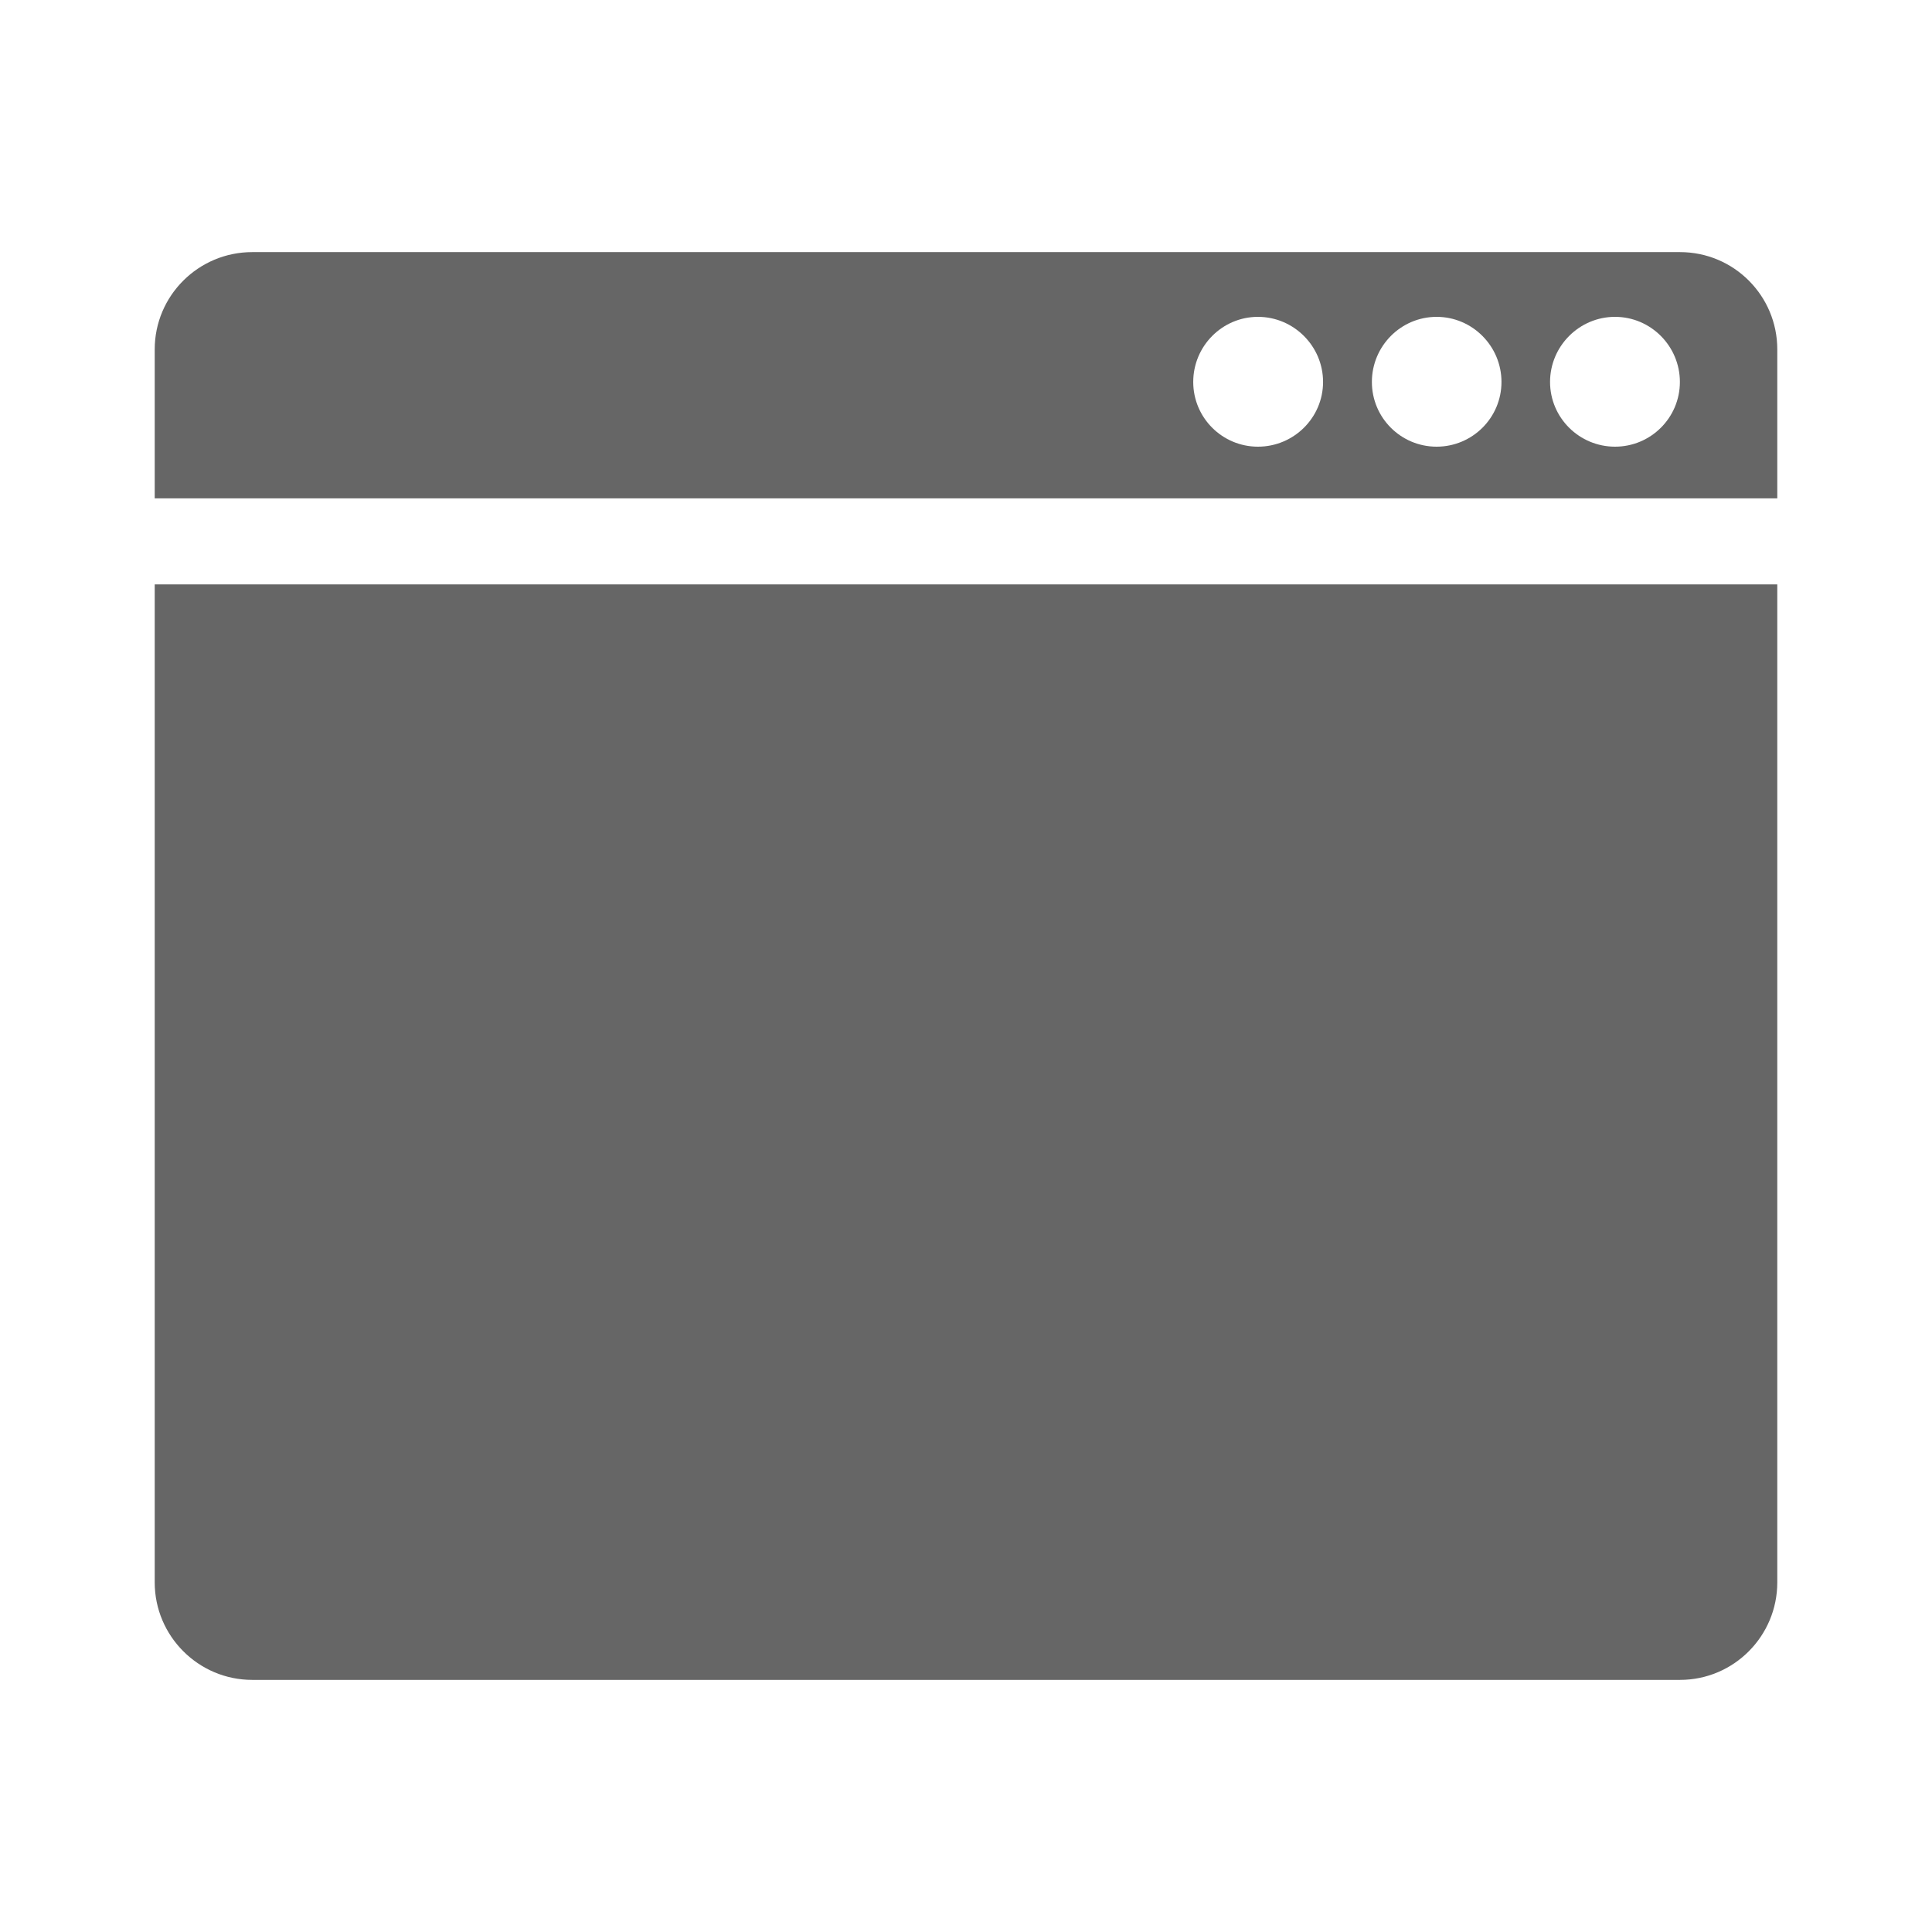 <?xml version="1.0" encoding="UTF-8" standalone="no"?>
<!-- Created with Inkscape (http://www.inkscape.org/) -->

<svg
   xmlns:dc="http://purl.org/dc/elements/1.1/"
   xmlns:cc="http://creativecommons.org/ns#"
   xmlns:rdf="http://www.w3.org/1999/02/22-rdf-syntax-ns#"
   xmlns:svg="http://www.w3.org/2000/svg"
   xmlns="http://www.w3.org/2000/svg"
   xmlns:sodipodi="http://sodipodi.sourceforge.net/DTD/sodipodi-0.dtd"
   xmlns:inkscape="http://www.inkscape.org/namespaces/inkscape"
   version="1.1"
   width="100%"
   height="100%"
   viewBox="0 0 512 512"
   id="svg2"
   inkscape:version="0.48.5 r10040"
   sodipodi:docname="applications-development-web.svg">
  <sodipodi:namedview
     pagecolor="#ffffff"
     bordercolor="#666666"
     borderopacity="1"
     objecttolerance="10"
     gridtolerance="10"
     guidetolerance="10"
     inkscape:pageopacity="0"
     inkscape:pageshadow="2"
     inkscape:window-width="640"
     inkscape:window-height="480"
     id="namedview12"
     showgrid="false"
     inkscape:zoom="0.4609375"
     inkscape:cx="256"
     inkscape:cy="256"
     inkscape:window-x="56"
     inkscape:window-y="0"
     inkscape:window-maximized="0"
     inkscape:current-layer="svg2" />
  <defs
     id="defs176" />
  <g
     id="g46"
     style="line-height:125%;letter-spacing:0;word-spacing:0;font-family:Gentium Book Basic" />
  <path
     d="M 26,0 C 11.603,0 0,11.603 0,26 l 0,460 c 0,14.397 11.603,26 26,26 l 460,0 c 14.397,0 26,-11.603 26,-26 L 512,26 C 512,11.603 500.397,0 486,0 L 26,0 z"
     inkscape:connector-curvature="0"
     id="rect2986"
     style="fill:none;fill-opacity:1;stroke:none" />
  <path
     d="M 66.844,66.812 C 52.599,66.812 41,78.349 41,92.594 l 0,39.469 22.812,22.812 -22.812,0 0,264.469 c 0,7.122 2.913,13.57 7.594,18.25 L 123,512 l 363,0 c 14.397,0 26,-11.603 26,-26 L 512,122.938 463.438,74.375 c -4.664,-4.664 -11.094,-7.562 -18.219,-7.562 l -378.375,0 z M 253.125,367 471,367 l 0,52.344 c 0,14.24 -11.532,25.844 -25.781,25.844 l -192.094,0 0,-78.188 z"
     inkscape:connector-curvature="0"
     id="path3332"
     style="opacity:0.0;fill:#000000" />
  <path
     d="M 66.844,66.812 C 52.599,66.812 41,78.349 41,92.594 l 0,39.469 430,0 0,-39.469 C 471,78.344 459.468,66.812 445.219,66.812 l -378.375,0 z M 333.375,83.969 c 9.481,0 17.25,7.765 17.25,17.25 0,9.485 -7.769,17.156 -17.25,17.156 -9.481,0 -17.156,-7.671 -17.156,-17.156 0,-9.485 7.674,-17.25 17.156,-17.25 z m 47.344,0 c 9.481,0 17.188,7.765 17.188,17.25 0,9.485 -7.707,17.156 -17.188,17.156 -9.481,0 -17.156,-7.671 -17.156,-17.156 0,-9.485 7.674,-17.25 17.156,-17.25 z m 47.281,0 c 9.481,0 17.188,7.765 17.188,17.25 0,9.485 -7.707,17.156 -17.188,17.156 -9.481,0 -17.219,-7.671 -17.219,-17.156 0,-9.485 7.738,-17.25 17.219,-17.25 z M 41,154.875 41,419.344 c 0,14.245 11.599,25.844 25.844,25.844 l 378.375,0 C 459.468,445.188 471,433.584 471,419.344 l 0,-264.469 -430,0 z"
     inkscape:connector-curvature="0"
     id="path3098"
     style="fill:#666666" />
  <path
     d="M 181.129,343.743 98.059,305.522 V 293.044 L 181.129,249.765 v 20.942 l -56.109,27.661 56.109,24.52 v 20.855"
     inkscape:connector-curvature="0"
     id="path3104"
     style="fill:none;fill-opacity:1;stroke:#666666;stroke-width:15.542;stroke-opacity:1" />
  <path
     d="m 280.724,207.45 -48.865,178.367 h -22.862 l 48.865,-178.367 h 22.862"
     inkscape:connector-curvature="0"
     id="path3106"
     style="fill:none;fill-opacity:1;stroke:#666666;stroke-width:15.542;stroke-opacity:1" />
  <path
     d="m 330.871,322.888 56.109,-24.52 -56.109,-27.661 V 249.765 l 83.07,43.279 v 12.478 l -83.07,38.22 v -20.855"
     inkscape:connector-curvature="0"
     id="path3108"
     style="fill:none;fill-opacity:1;stroke:#666666;stroke-width:15.542;stroke-opacity:1" />
</svg>
